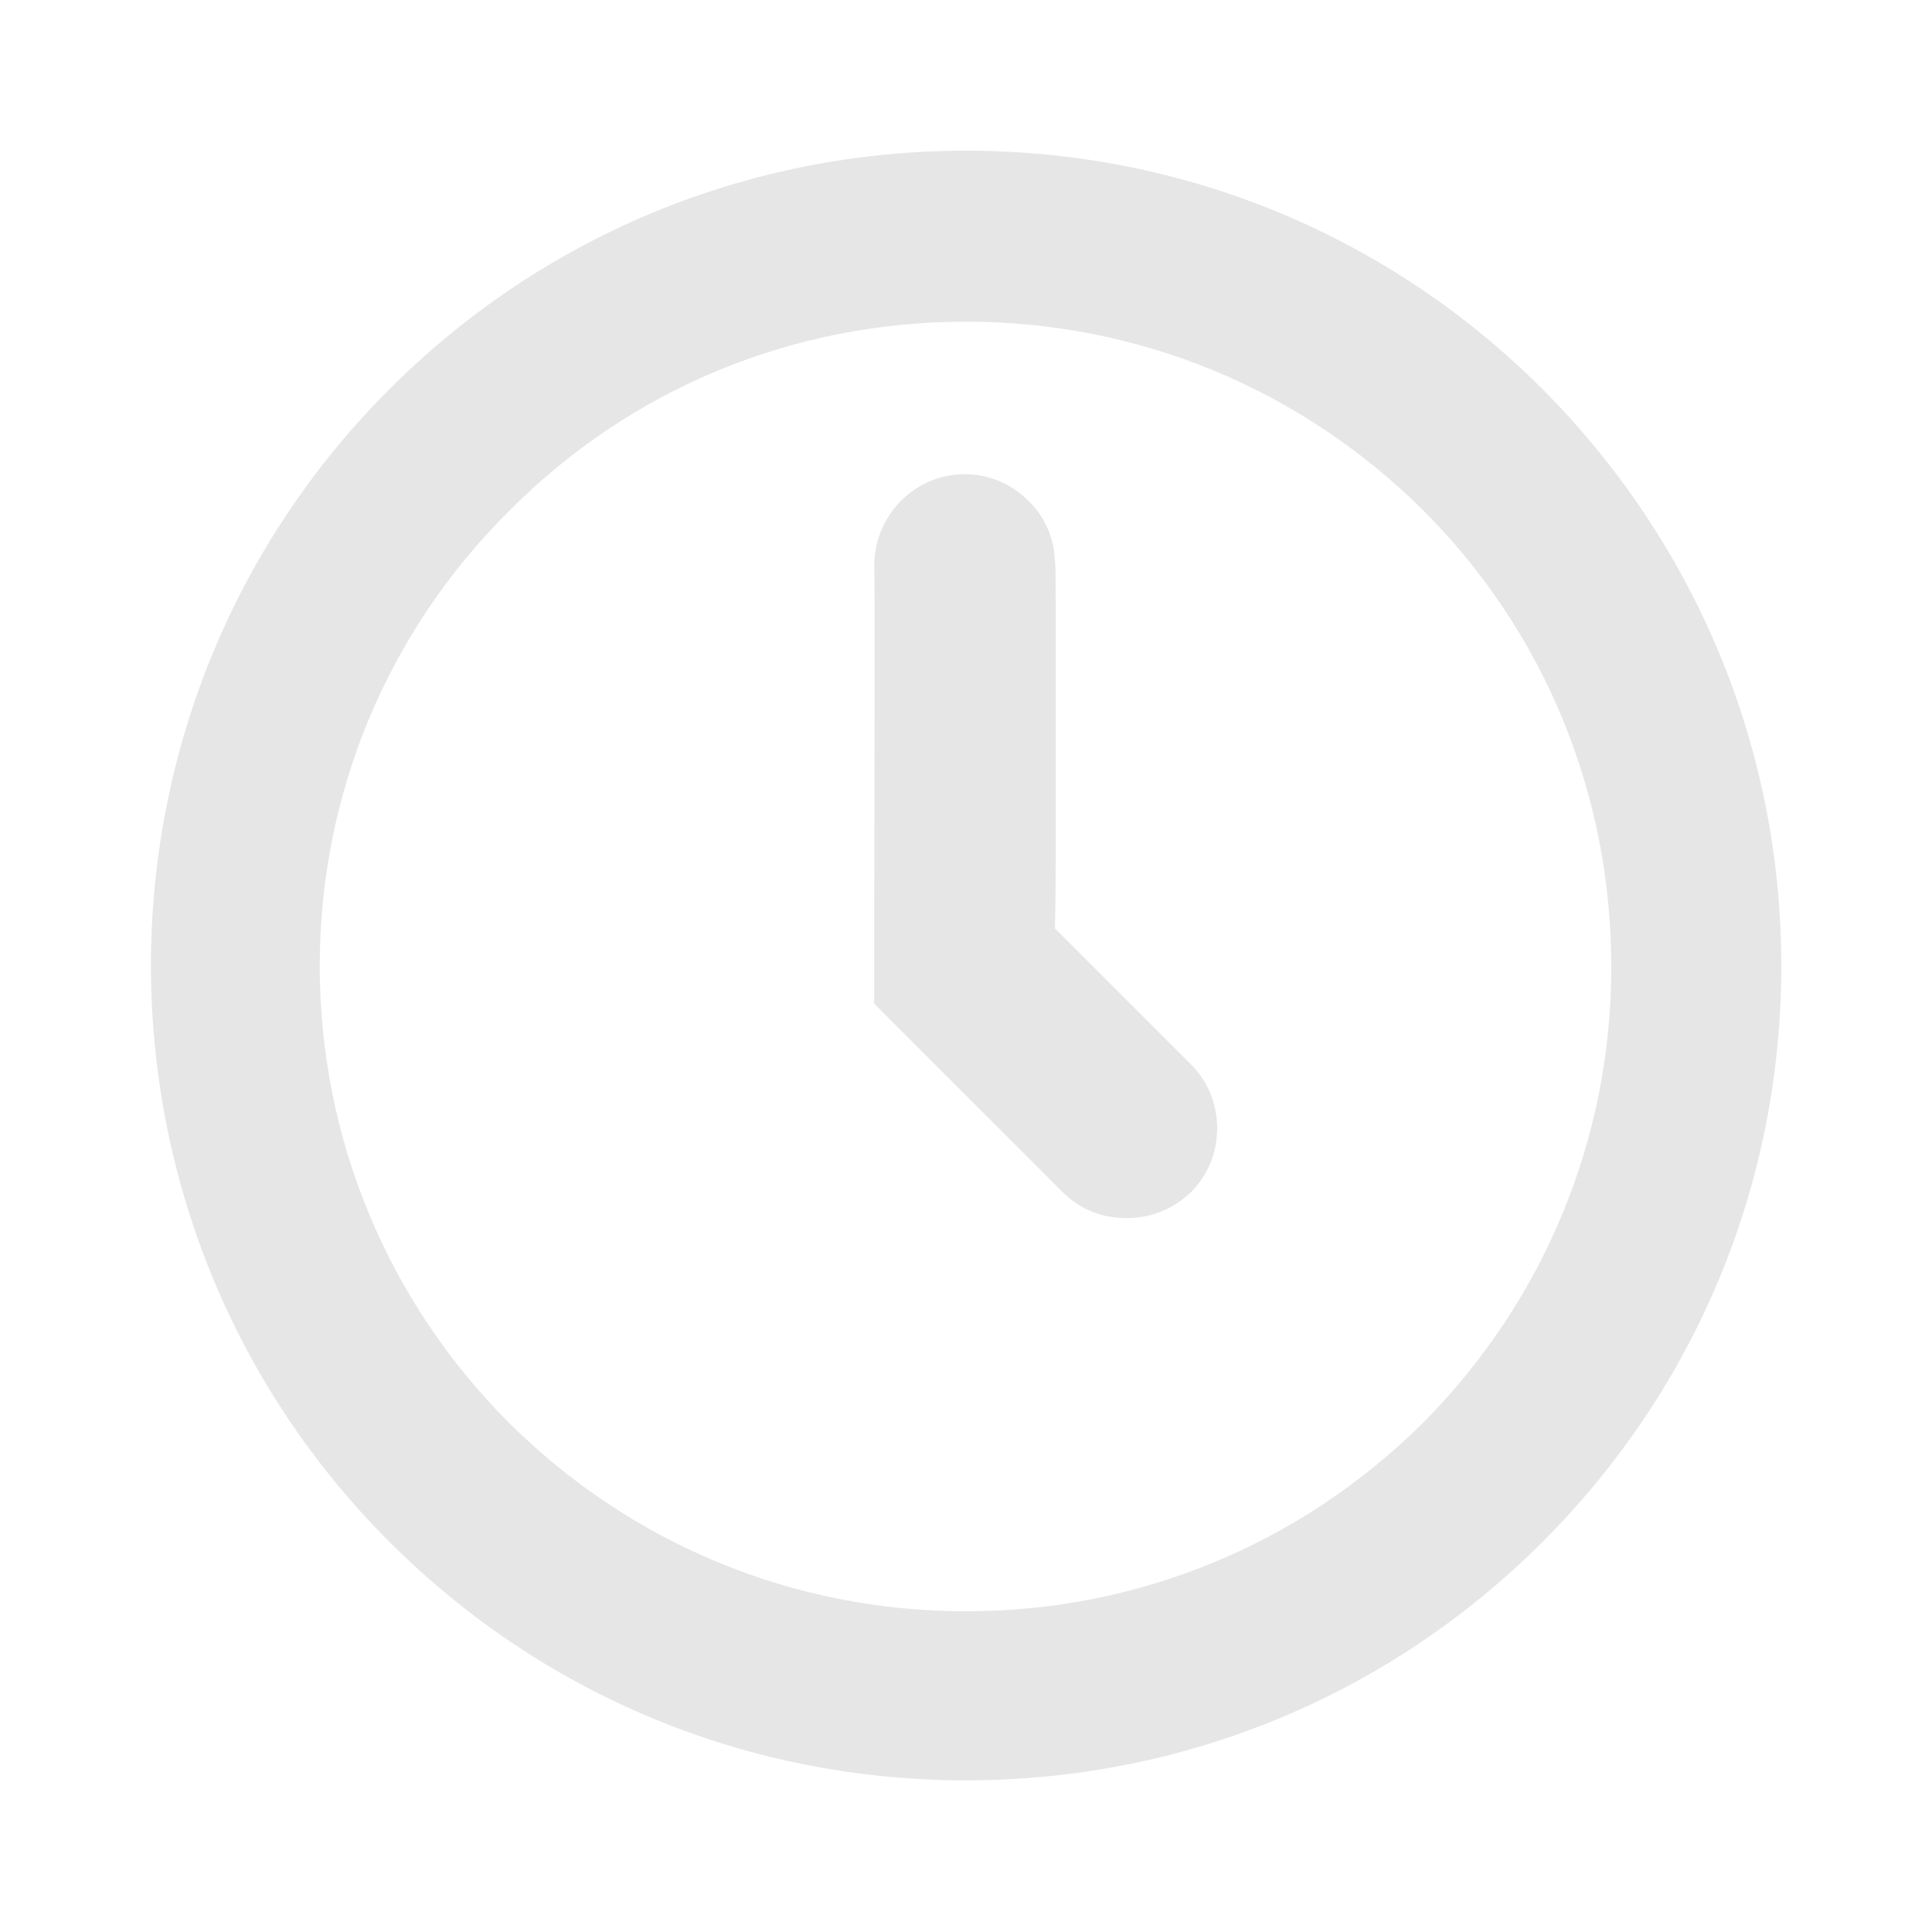 <svg t="1696733253266" class="icon" viewBox="0 0 1024 1024" version="1.1" xmlns="http://www.w3.org/2000/svg" p-id="16873" width="200" height="200"><path d="M817.664 206.336c-81.408-81.408-189.952-126.464-305.664-126.464s-224.256 45.056-305.664 126.464c-168.448 168.448-168.448 442.368 0 610.816 81.408 81.408 189.952 126.464 305.664 126.464s224.256-45.056 305.664-126.464c81.408-81.408 126.464-189.952 126.464-305.152s-45.056-223.744-126.464-305.664z m36.352 306.176c0 90.624-35.328 176.64-99.84 241.664-65.024 64.512-151.04 99.84-242.176 99.84-91.136 0-177.152-35.328-242.176-99.84-64.512-64.512-100.352-151.04-100.352-242.176 0-91.136 35.84-177.152 100.352-241.152C334.336 205.824 420.352 170.496 512 170.496c91.136 0 177.152 35.328 242.176 99.84 64.512 64.512 99.84 150.528 99.84 242.176z" p-id="16874" fill="#e6e6e6"></path><path d="M559.104 492.032c0.512-18.432 0.512-44.032 0.512-78.848 0-103.424 0-112.64-0.512-116.224-0.512-12.8-6.144-24.576-15.36-32.768a47.053 47.053 0 0 0-34.304-12.8c-26.112 1.024-46.592 23.04-46.08 49.664 0.512 14.336 0 134.656 0 186.368v44.544l99.84 99.84c9.216 9.216 20.992 13.824 33.792 13.824s24.576-4.608 34.304-13.824c18.432-18.432 18.432-49.152 0-67.584l-72.192-72.192z" p-id="16875" fill="#e6e6e6"></path></svg>